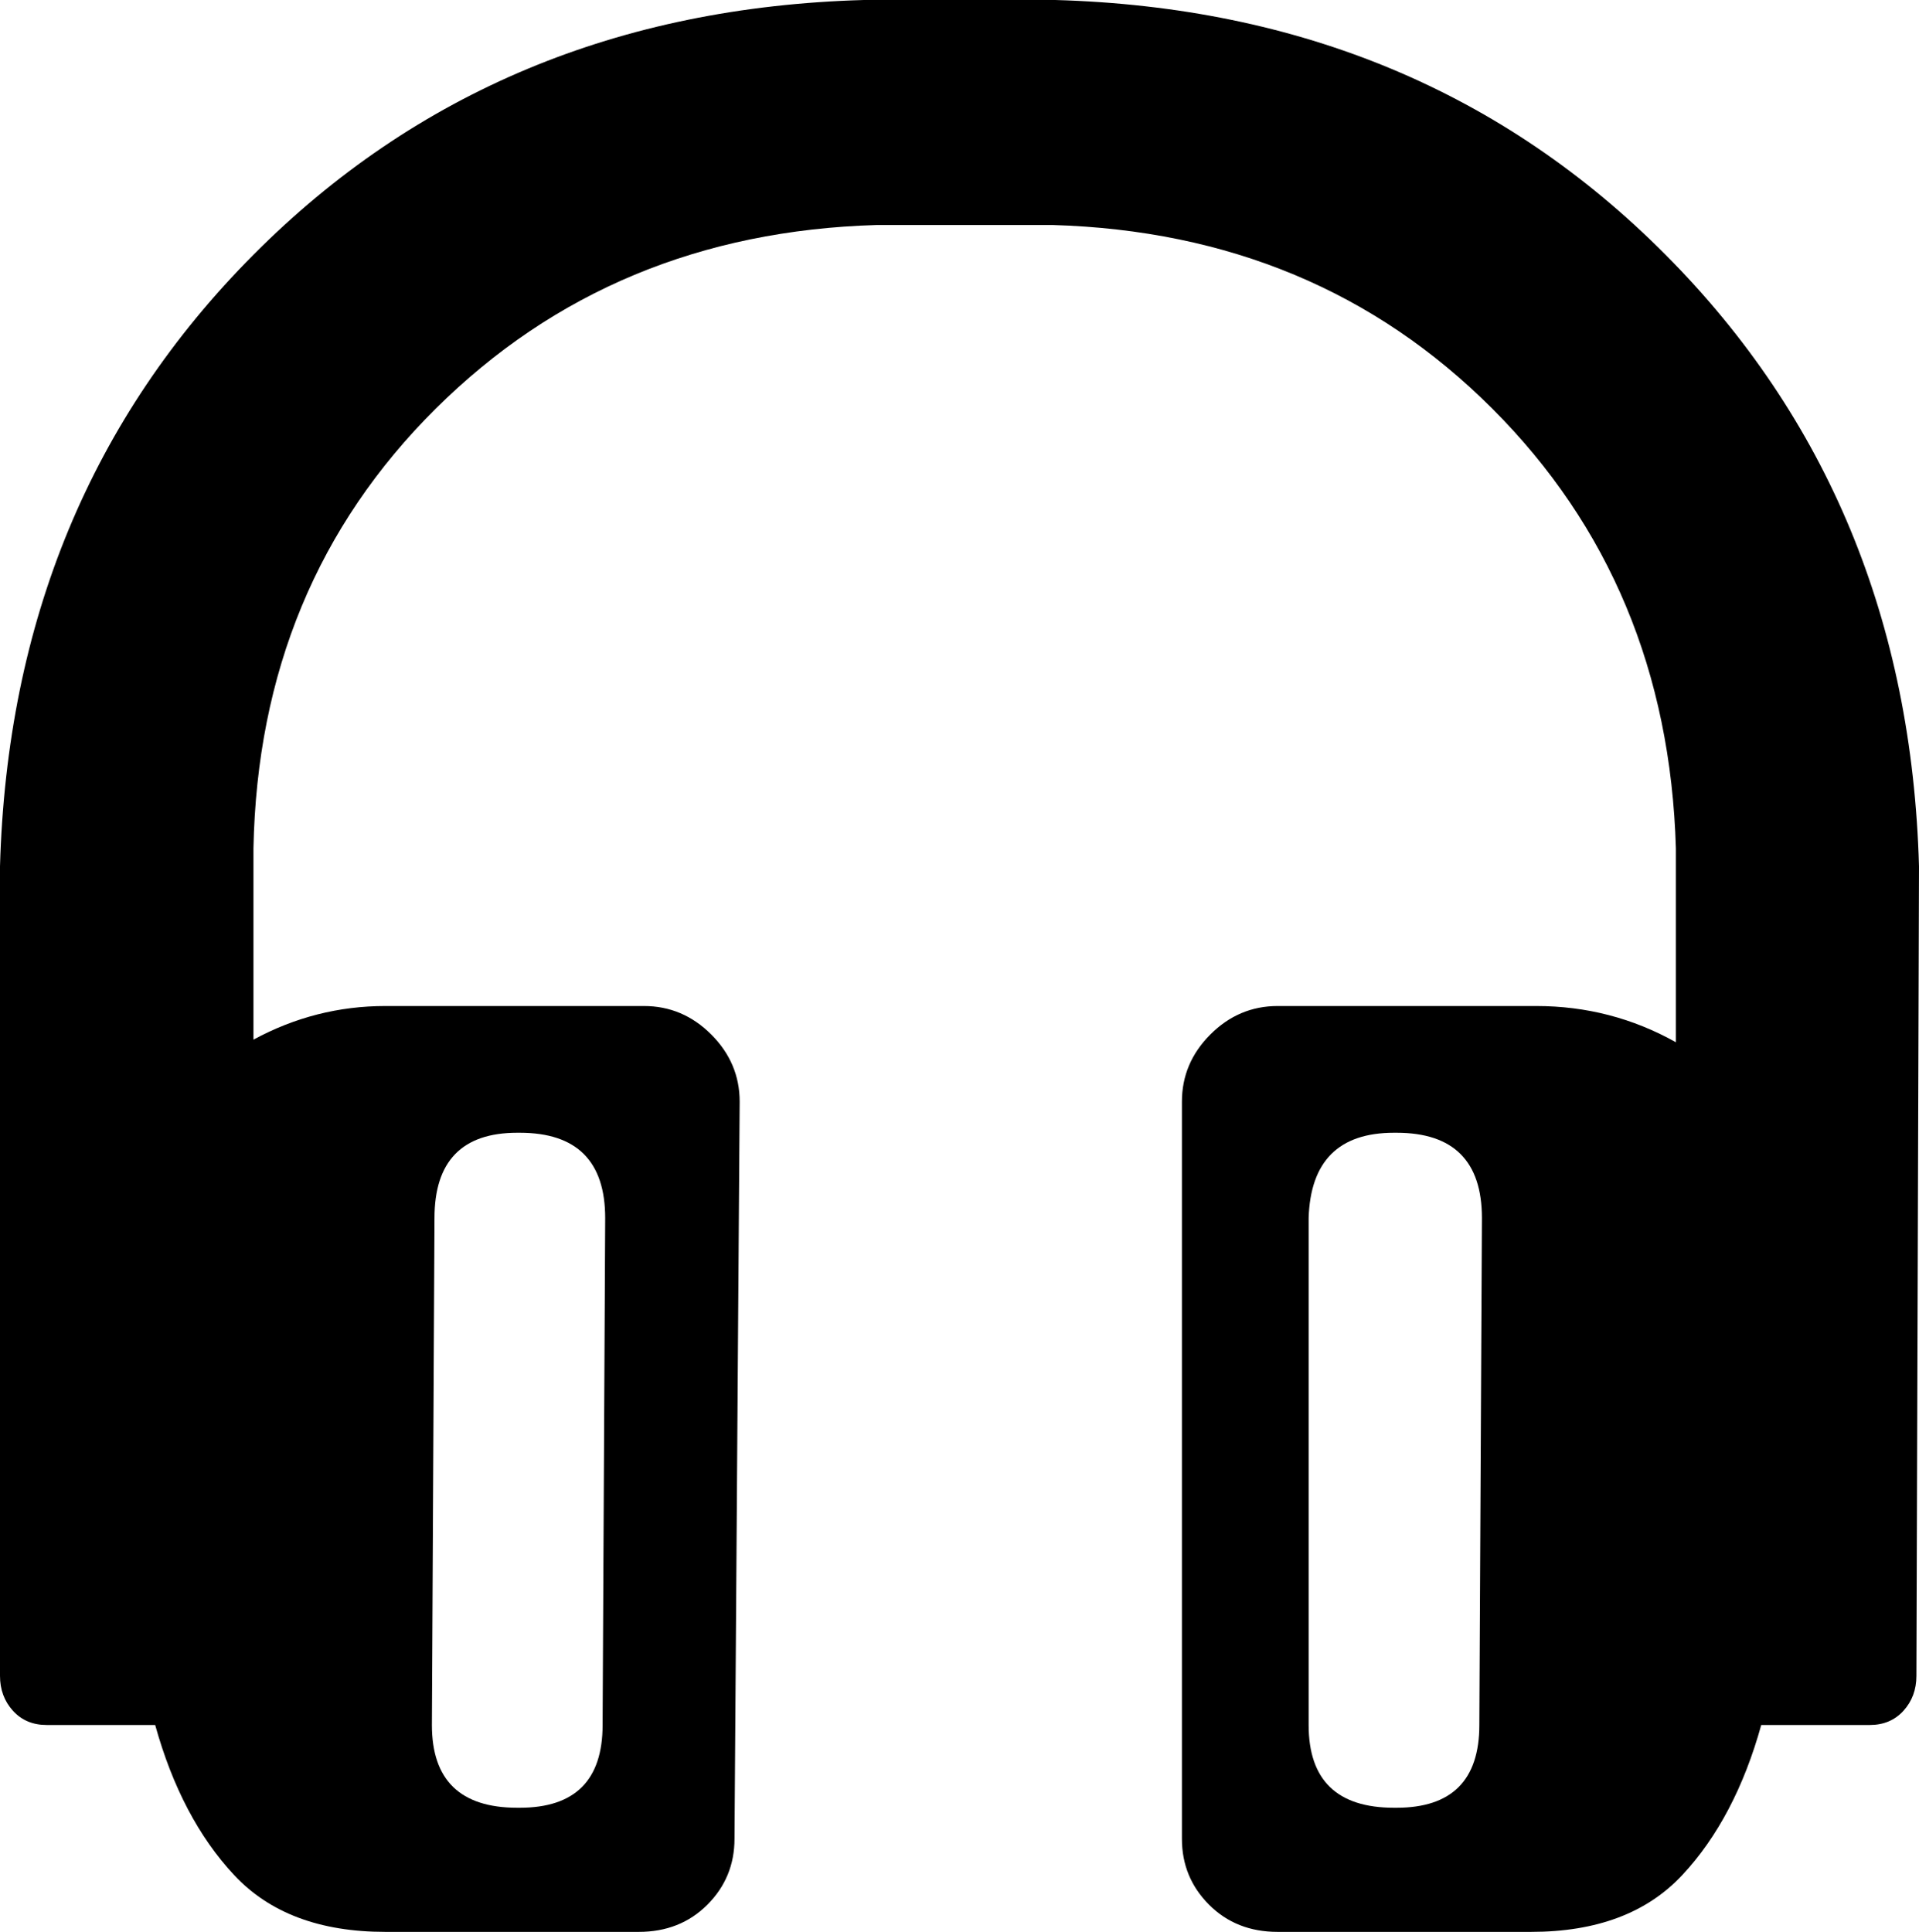 <svg xmlns="http://www.w3.org/2000/svg" viewBox="140 23 742 747"><path d="M881 671L882 358Q878 216 784 121.50Q690 27 548 23L474 23Q332 27 238 121.50Q144 216 140 358L140 671Q140 679 145 684.50Q150 690 158 690L200 690Q210 726 230.50 748Q251 770 289 770L387 770Q403 770 413.50 759.50Q424 749 424 734L426 449Q426 434 415 423Q404 412 389 412L289 412Q262 412 238 425L238 351Q240 249 308.50 181Q377 113 479 110L547 110Q649 113 717 181Q785 249 788 351L788 426Q763 412 734 412L634 412Q619 412 608 423Q597 434 597 449L597 734Q597 749 607.50 759.50Q618 770 634 770L732 770Q770 770 790.50 748Q811 726 821 690L863 690Q871 690 876 684.50Q881 679 881 671ZM646 722ZM646 690L646 494Q647 461 679 461L680 461Q713 461 713 494L712 690Q712 722 680 722L679 722Q646 722 646 690ZM307 722ZM307 690L308 494Q308 461 340 461L341 461Q374 461 374 494L373 690Q373 722 341 722L340 722Q307 722 307 690Z"/></svg>